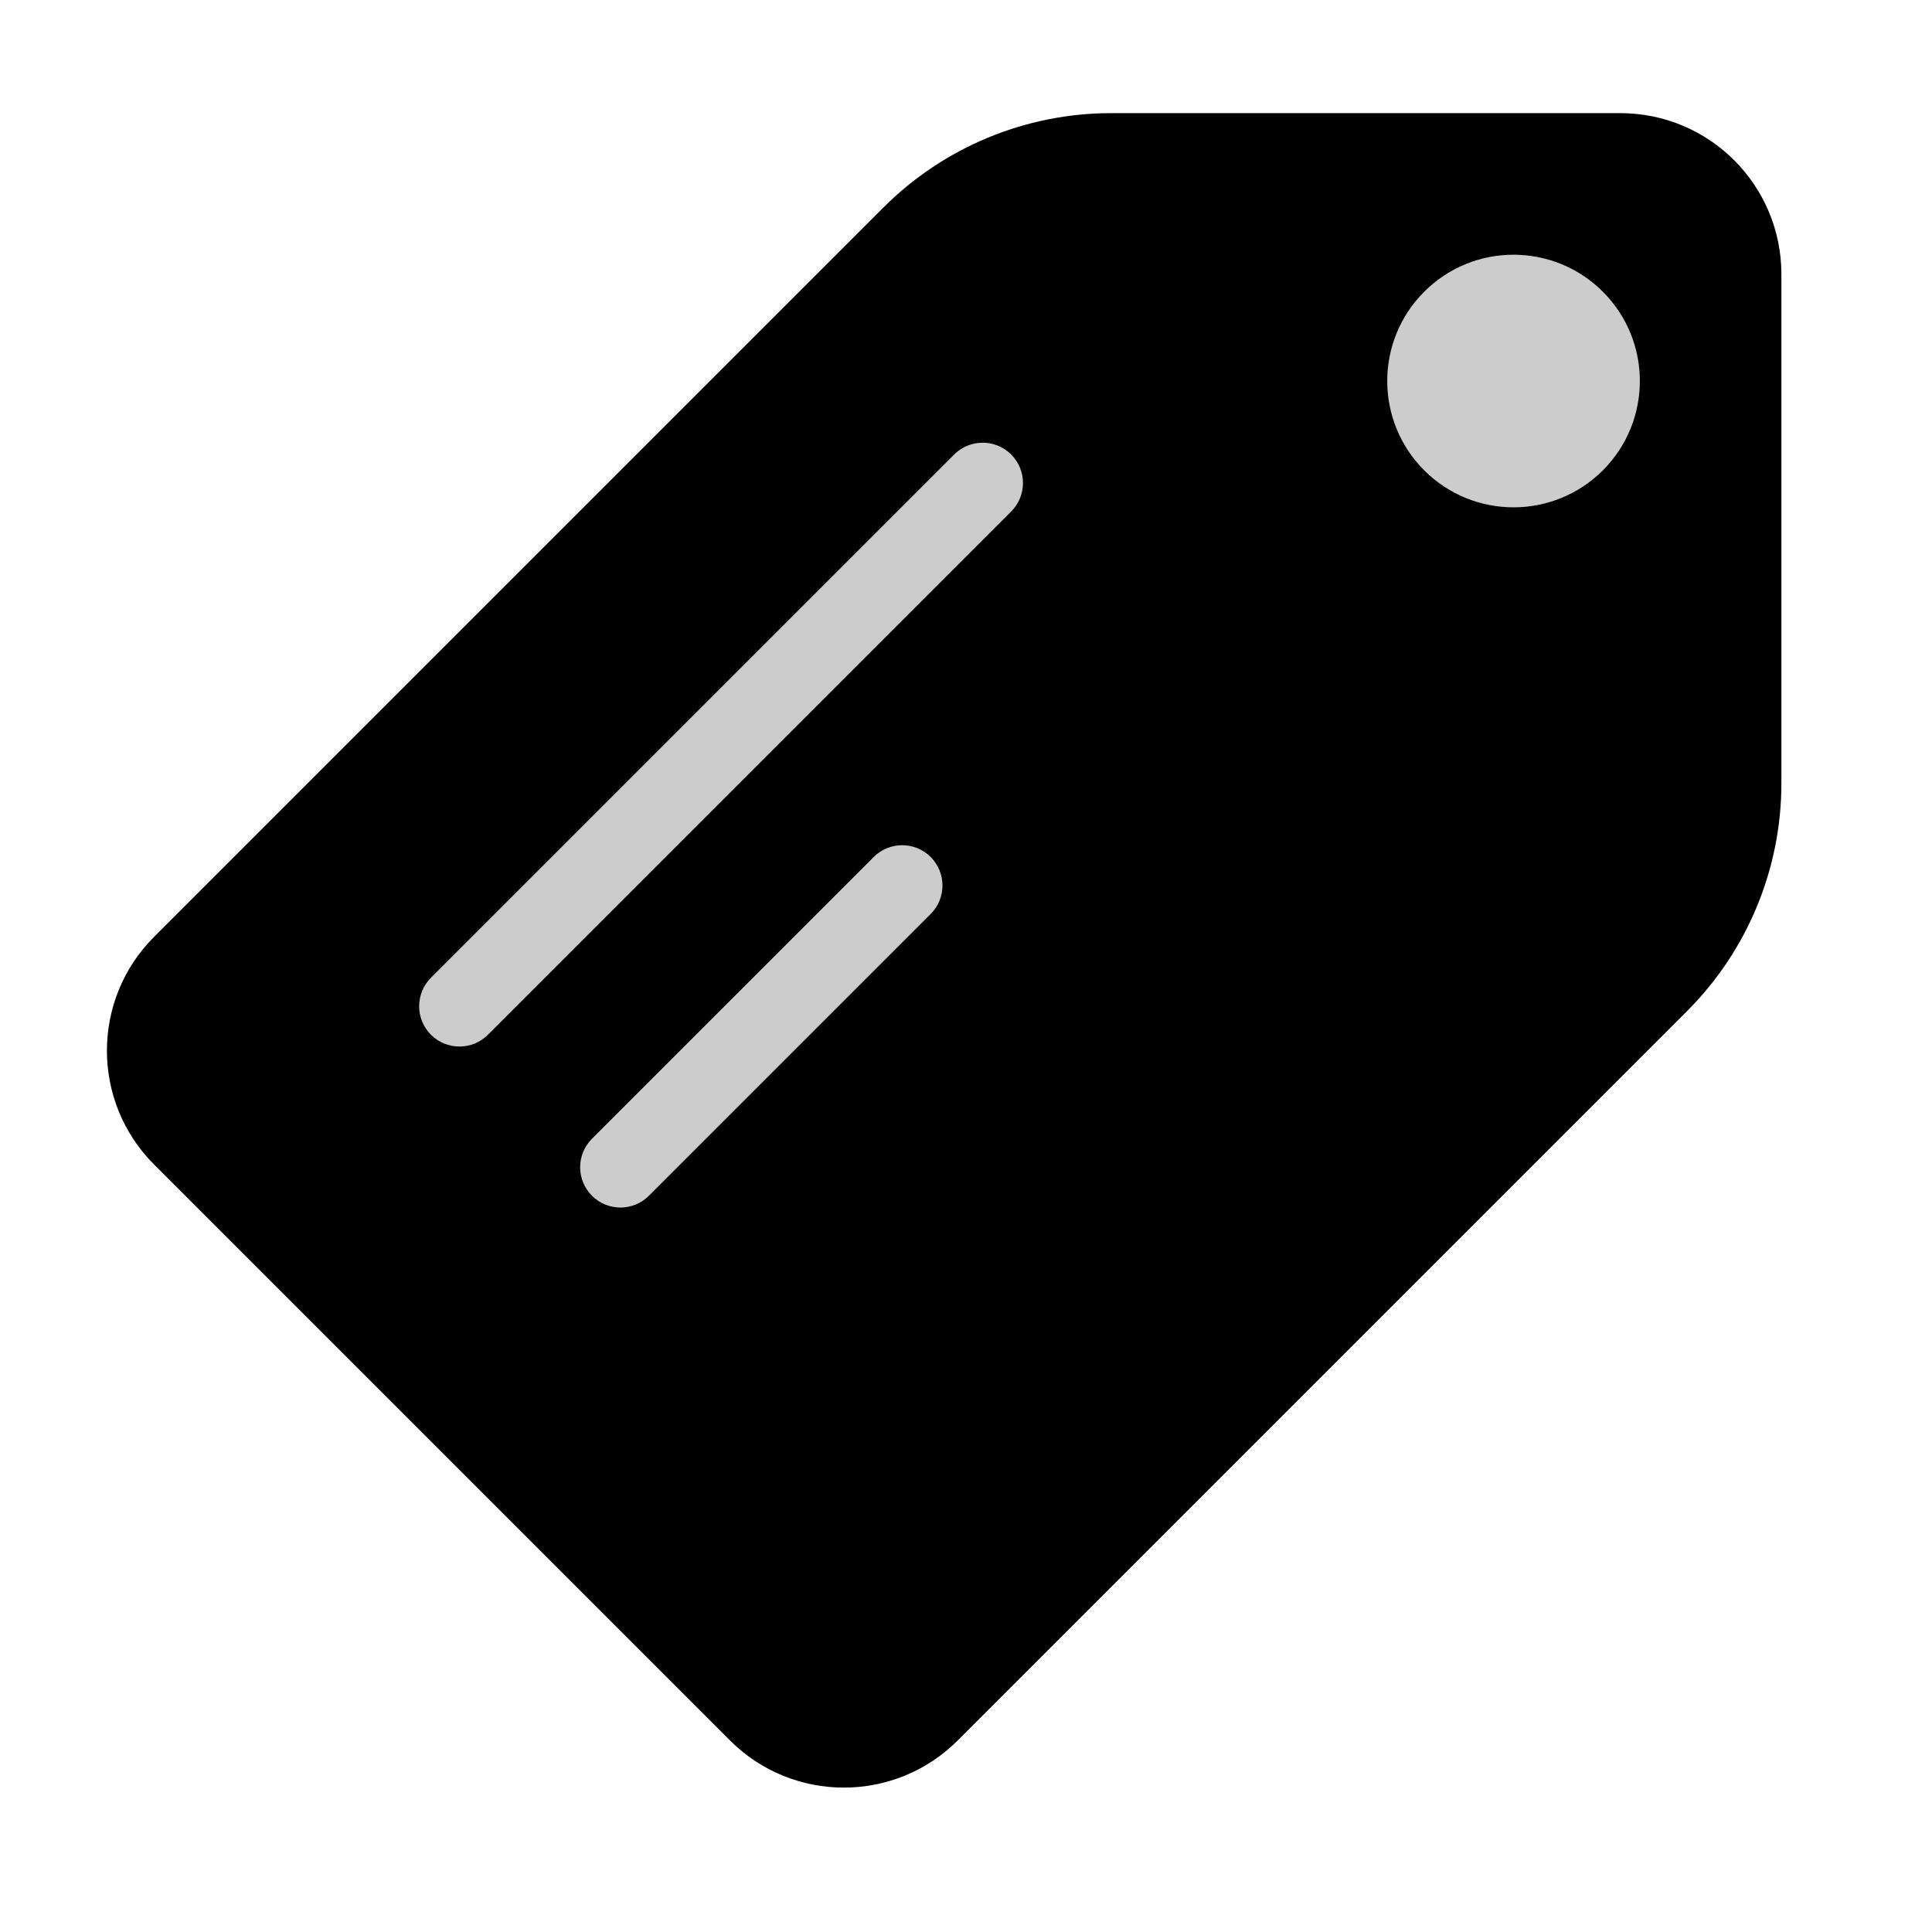 <svg width="48" height="48" viewBox="0 0 48 48" fill="none" xmlns="http://www.w3.org/2000/svg">
<g id="biz-money/tag" clip-path="url(#clip0_45:396)">
<g id="Group 30">
<circle id="Ellipse 46" opacity="0.2" cx="37.603" cy="9.466" r="3.137" transform="rotate(45 37.603 9.466)" fill="black"/>
<path id="Subtract" fill-rule="evenodd" clip-rule="evenodd" d="M21.95 5.154C23.45 3.654 25.485 2.811 27.607 2.811L40.258 2.811C42.467 2.811 44.258 4.602 44.258 6.811L44.258 19.463C44.258 21.584 43.415 23.619 41.915 25.12L23.794 43.241C22.232 44.803 19.699 44.803 18.137 43.241L3.828 28.932C2.266 27.37 2.266 24.838 3.828 23.276L21.95 5.154ZM39.822 11.685C38.596 12.91 36.61 12.91 35.385 11.685C34.16 10.459 34.16 8.473 35.385 7.248C36.61 6.023 38.596 6.023 39.822 7.248C41.047 8.473 41.047 10.459 39.822 11.685ZM25.122 12.707C25.512 12.317 25.512 11.683 25.122 11.293C24.731 10.902 24.098 10.902 23.707 11.293L10.707 24.293C10.317 24.683 10.317 25.317 10.707 25.707C11.098 26.098 11.731 26.098 12.122 25.707L25.122 12.707ZM23.122 22.707C23.512 22.317 23.512 21.683 23.122 21.293C22.731 20.902 22.098 20.902 21.707 21.293L14.707 28.293C14.317 28.683 14.317 29.317 14.707 29.707C15.098 30.098 15.731 30.098 16.122 29.707L23.122 22.707Z" fill="black"/>
</g>
<g id="Vector" opacity="0.2">
<path fill-rule="evenodd" clip-rule="evenodd" d="M25.122 11.293C25.512 11.683 25.512 12.317 25.122 12.707L12.122 25.707C11.731 26.098 11.098 26.098 10.707 25.707C10.317 25.317 10.317 24.683 10.707 24.293L23.707 11.293C24.098 10.902 24.731 10.902 25.122 11.293Z" fill="black"/>
<path fill-rule="evenodd" clip-rule="evenodd" d="M23.122 21.293C23.512 21.683 23.512 22.317 23.122 22.707L16.122 29.707C15.731 30.098 15.098 30.098 14.707 29.707C14.317 29.317 14.317 28.683 14.707 28.293L21.707 21.293C22.098 20.902 22.731 20.902 23.122 21.293Z" fill="black"/>
</g>
</g>
<defs>
<clipPath id="clip0_45:396">
<rect width="48" height="48" fill="white"/>
</clipPath>
</defs>
</svg>
